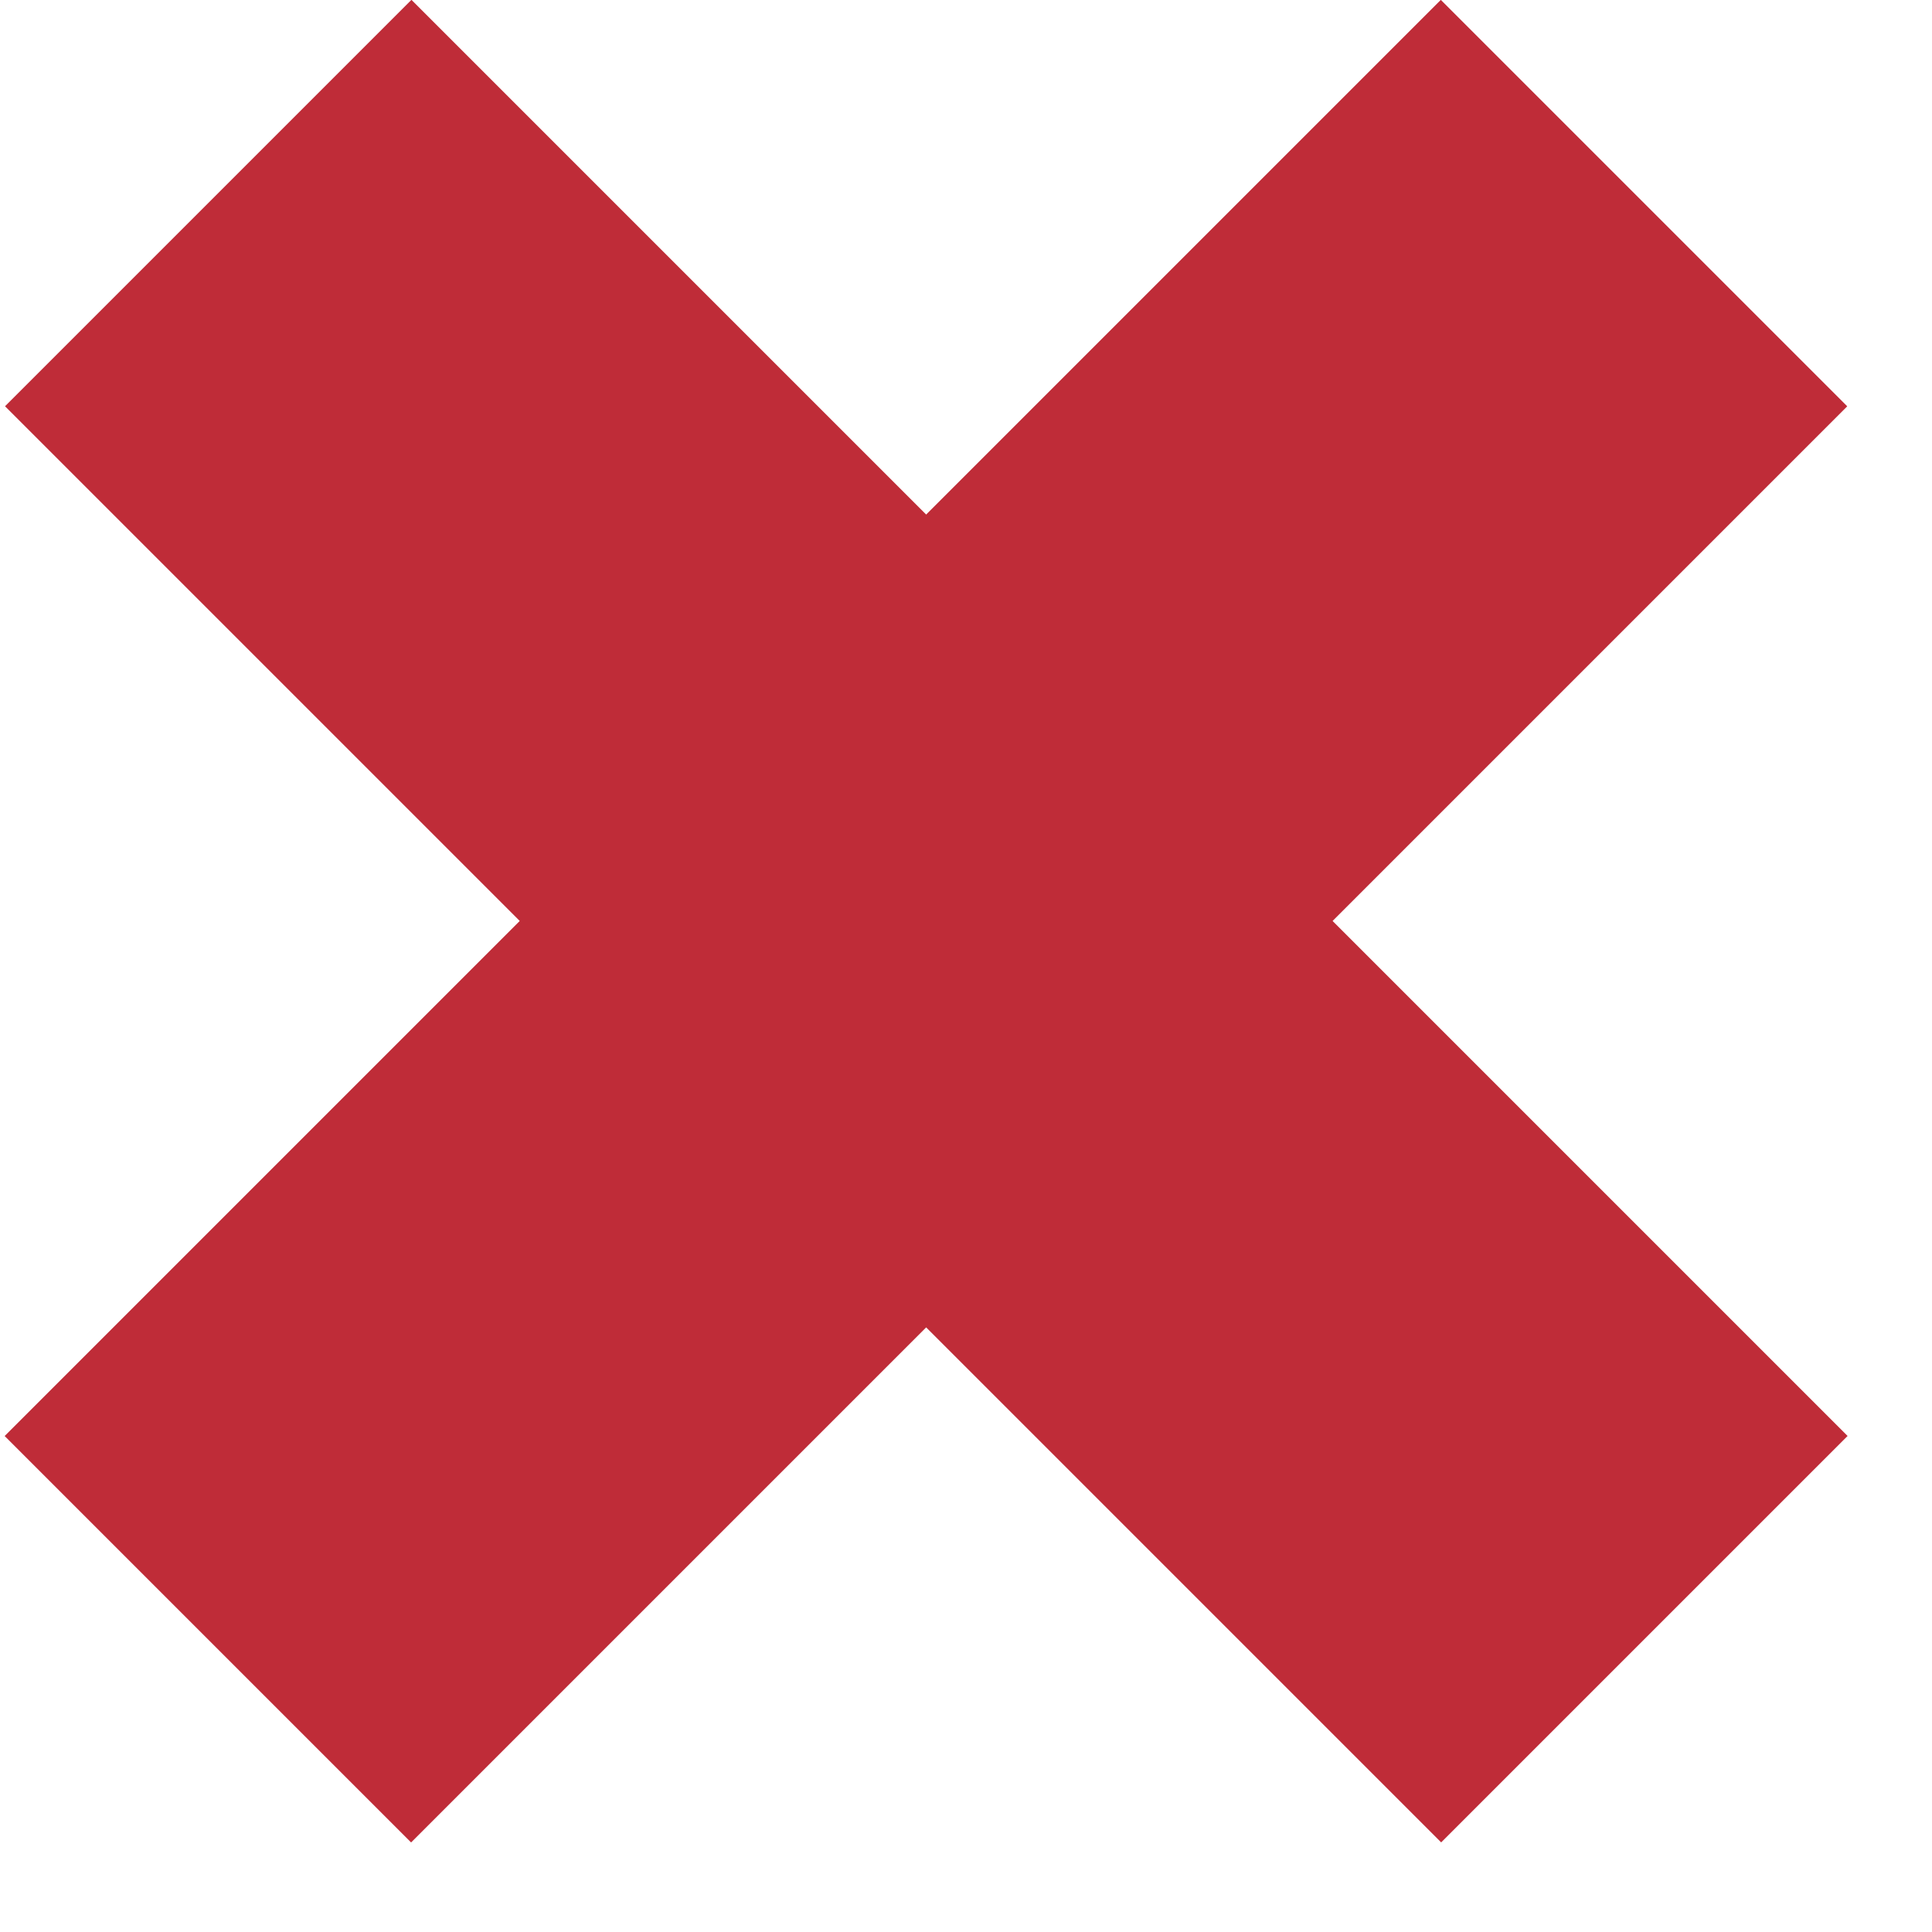 <svg id="Ebene_1" data-name="Ebene 1" xmlns="http://www.w3.org/2000/svg" width="16" height="16" viewBox="0 0 16 16"><defs><style>.cls-1{fill:#bf2c38;}</style></defs><title>loeschen</title><rect class="cls-1" x="5.29" y="-0.78" width="4.76" height="16.82" transform="translate(7.64 -3.19) rotate(45)"/><rect class="cls-1" x="5.29" y="-0.78" width="4.76" height="16.82" transform="translate(18.49 7.6) rotate(135)"/></svg>